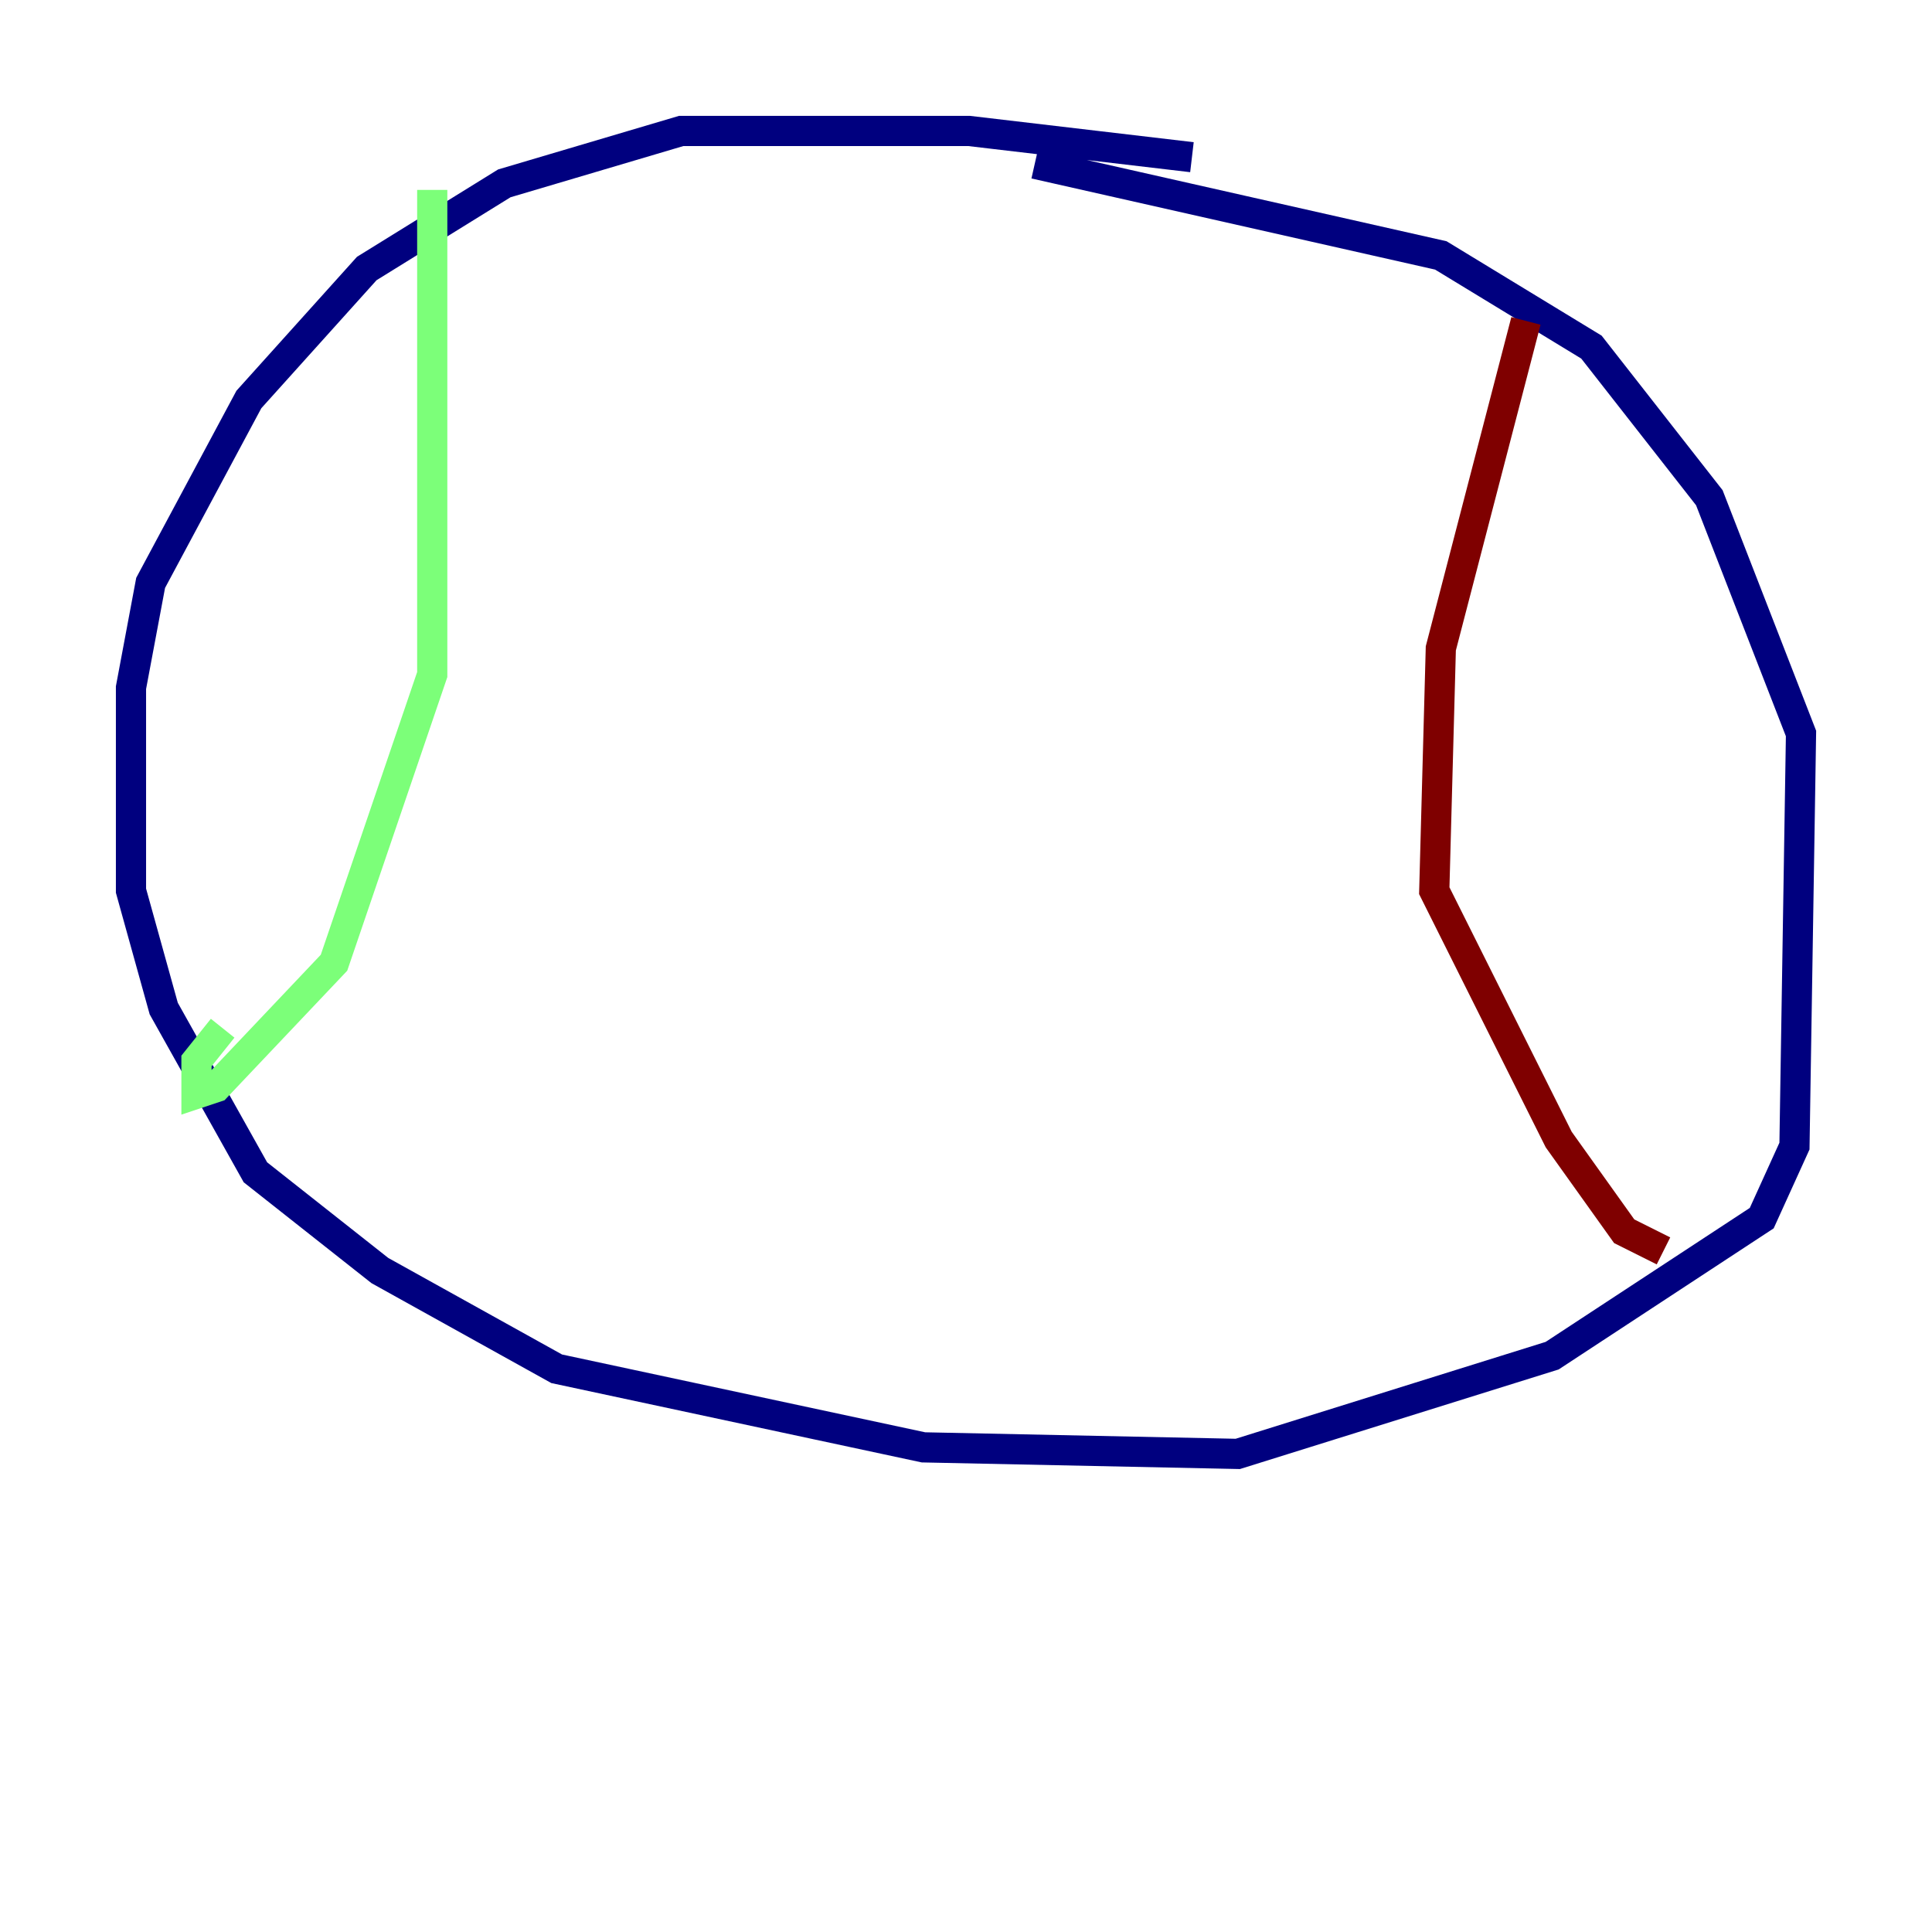 <?xml version="1.0" encoding="utf-8" ?>
<svg baseProfile="tiny" height="128" version="1.2" viewBox="0,0,128,128" width="128" xmlns="http://www.w3.org/2000/svg" xmlns:ev="http://www.w3.org/2001/xml-events" xmlns:xlink="http://www.w3.org/1999/xlink"><defs /><polyline fill="none" points="78.969,10.414 64.217,8.678 45.125,8.678 33.41,12.149 24.298,17.79 16.488,26.468 9.98,38.617 8.678,45.559 8.678,59.01 10.848,66.82 16.922,77.668 25.166,84.176 36.881,90.685 61.18,95.891 82.007,96.325 102.834,89.817 116.719,80.705 118.888,75.932 119.322,48.597 113.248,32.976 105.437,22.997 95.458,16.922 68.556,10.848" stroke="#00007f" stroke-width="2" /><polyline fill="none" points="28.637,12.583 28.637,44.691 22.129,63.783 14.319,72.027 13.017,72.461 13.017,70.291 14.752,68.122" stroke="#7cff79" stroke-width="2" /><polyline fill="none" points="101.098,21.261 95.458,42.956 95.024,59.01 103.268,75.498 107.607,81.573 110.21,82.875" stroke="#7f0000" stroke-width="2" /></svg>
